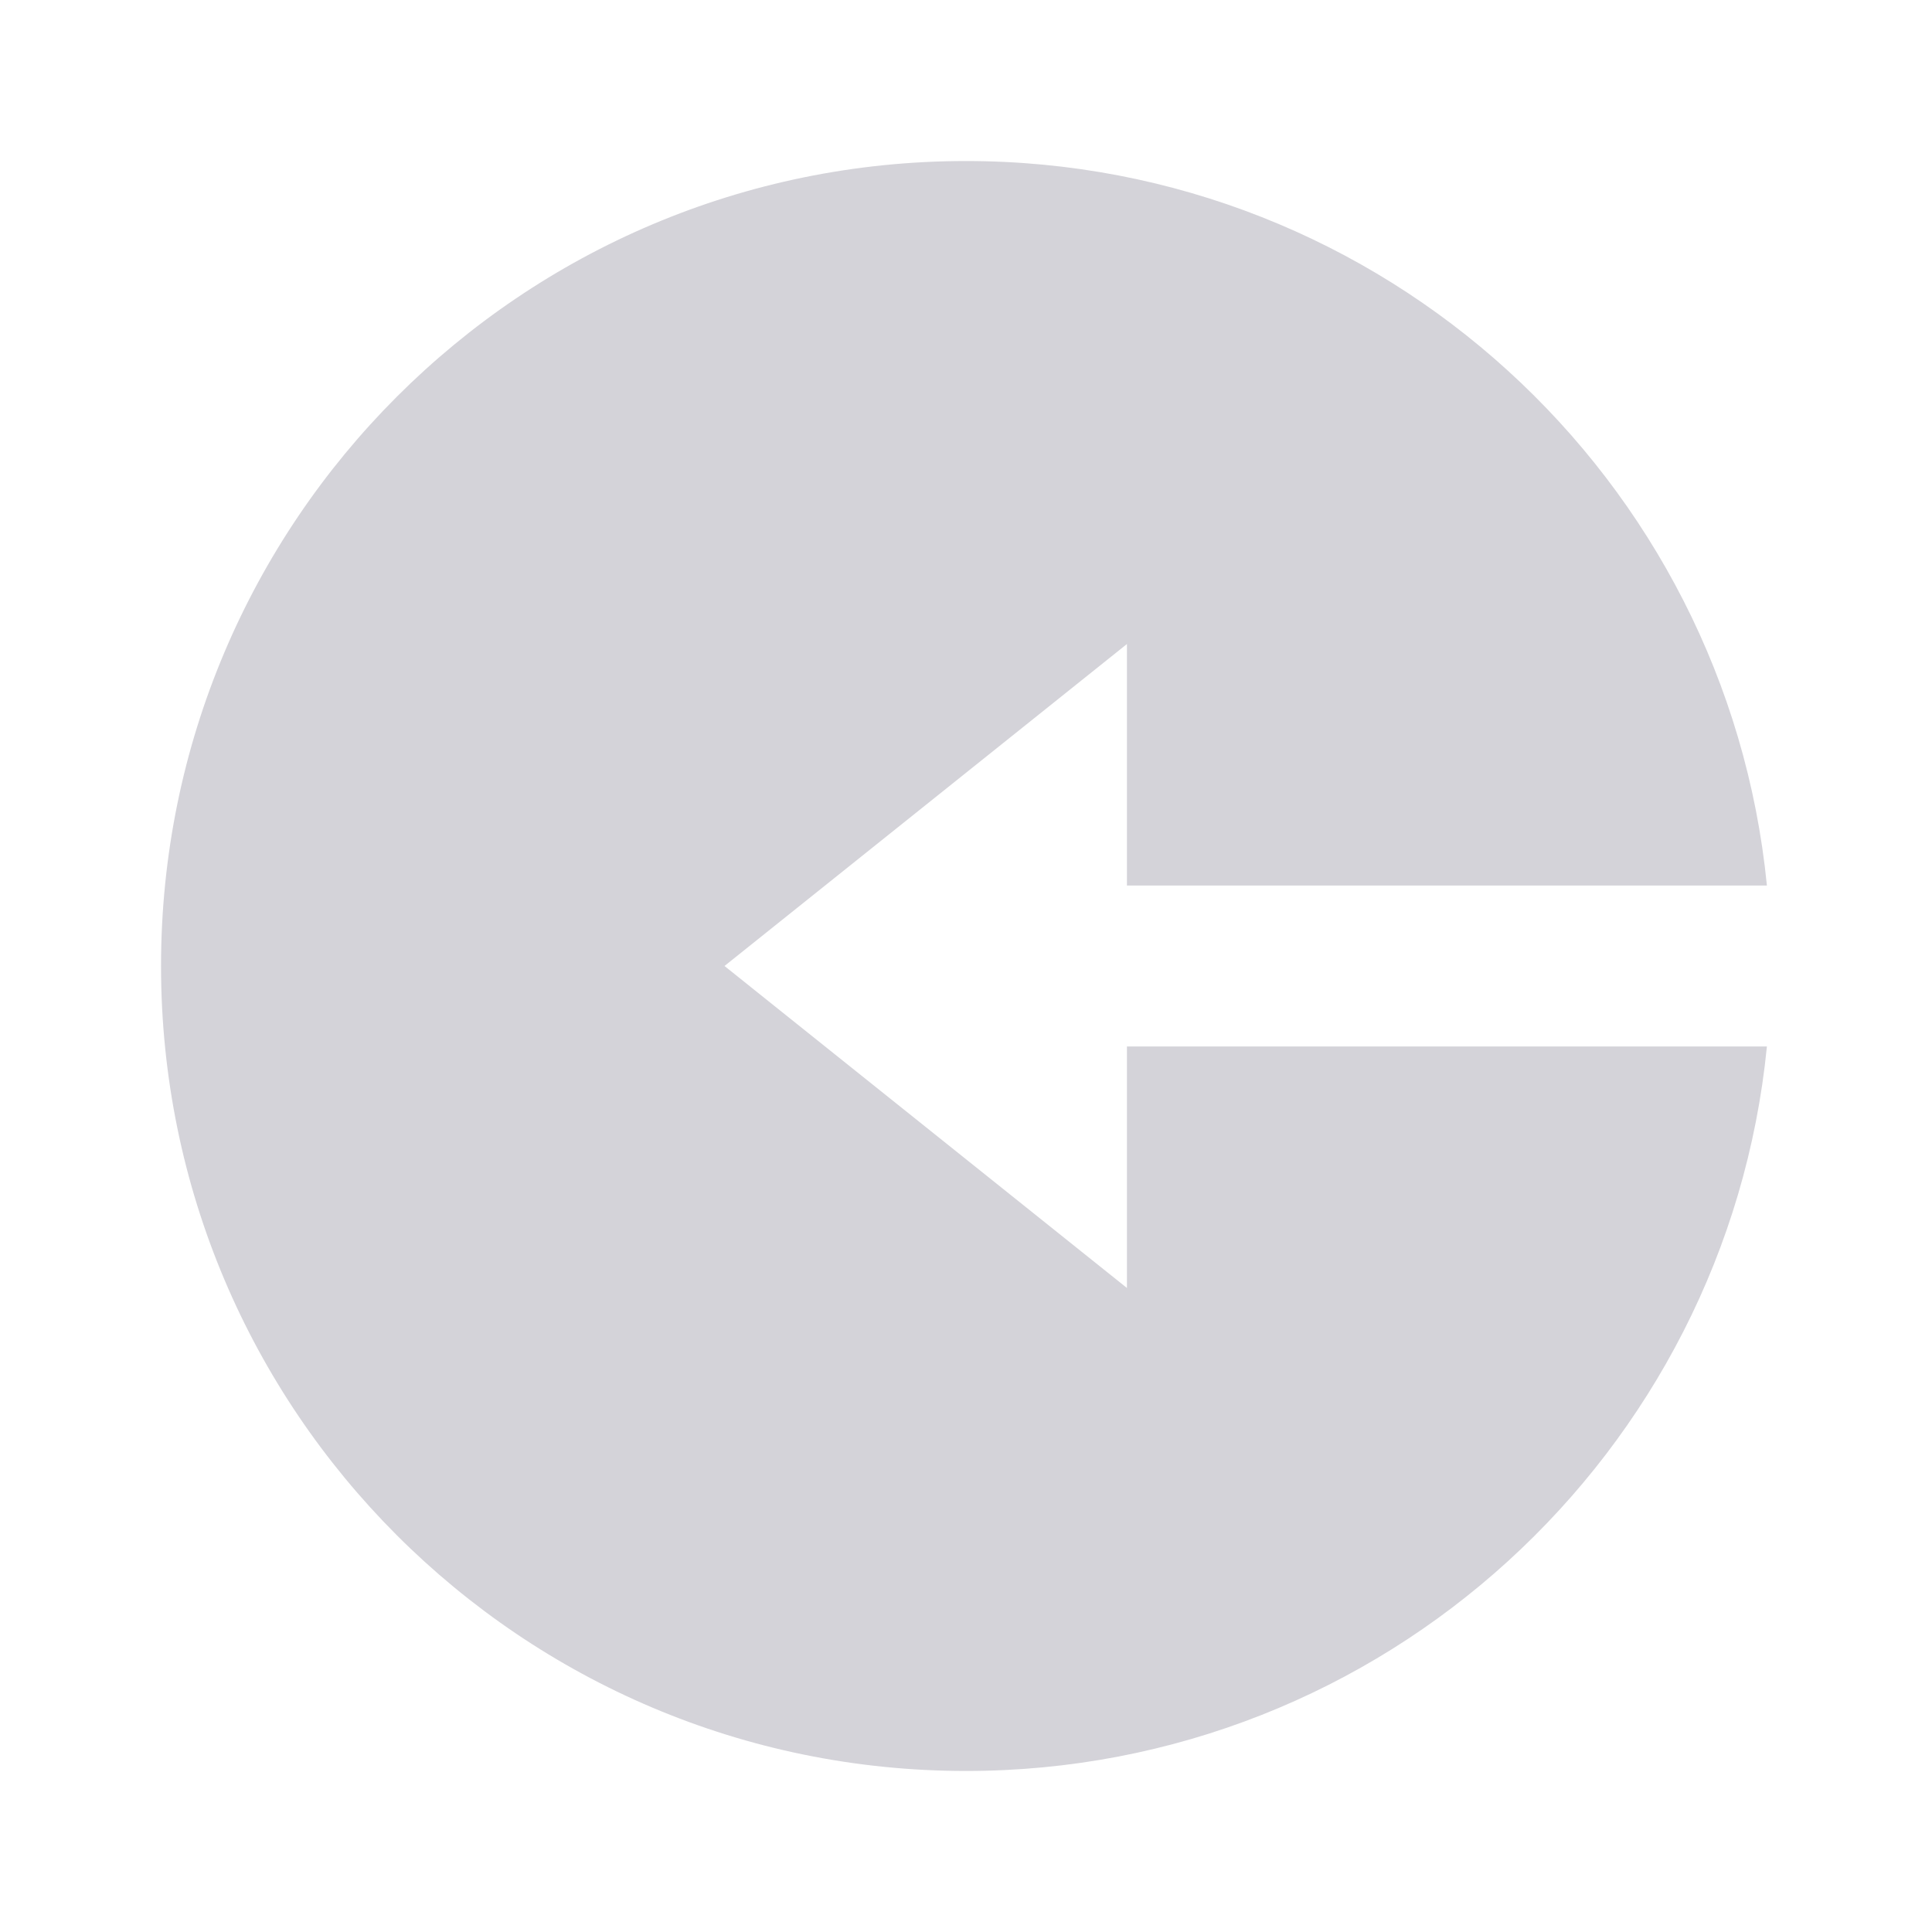 <svg width="20" height="20" viewBox="0 0 20 20" fill="none" xmlns="http://www.w3.org/2000/svg">
<path d="M11.666 9.167H18.291C17.875 4.956 14.322 1.667 10 1.667C5.397 1.667 1.667 5.397 1.667 10C1.667 14.602 5.397 18.333 10 18.333C14.321 18.333 17.874 15.044 18.291 10.833H11.666V13.333L7.5 10L11.666 6.667V9.167Z" fill="#D4D3D9"/>
</svg>
